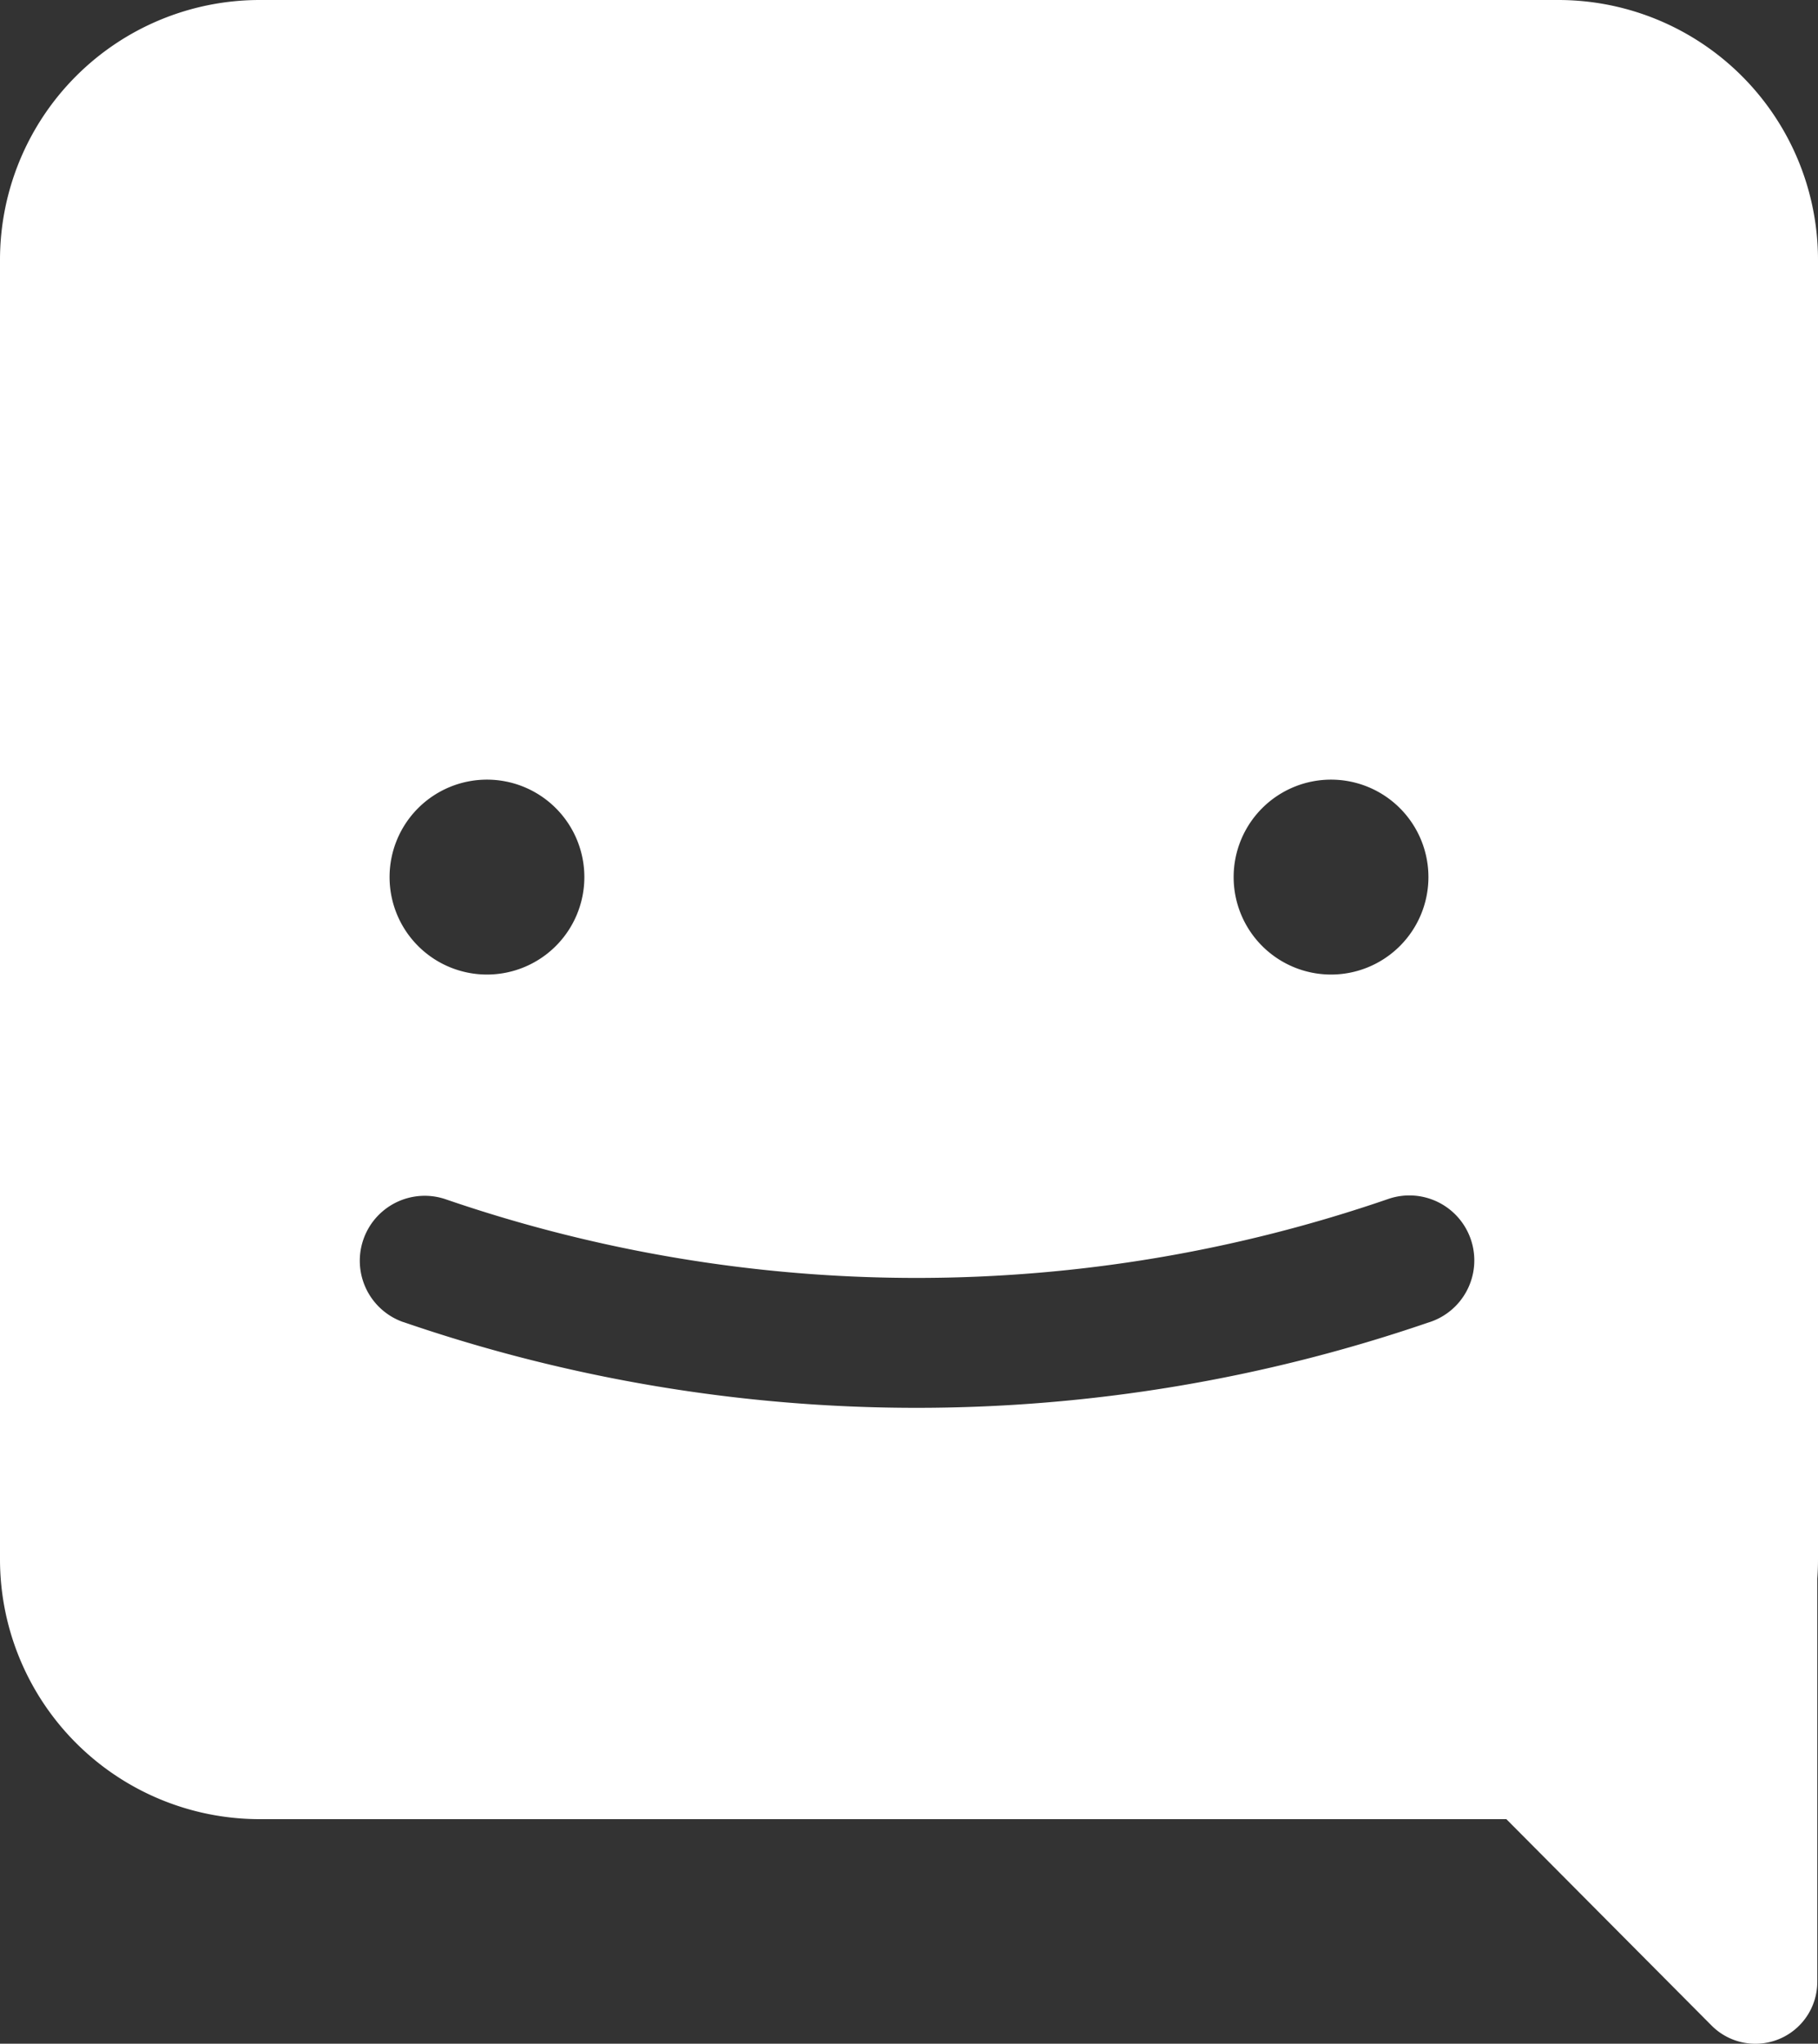 <svg id="icon-assistant-jose" xmlns="http://www.w3.org/2000/svg" viewBox="0 0 28 31.456">
  <rect x="0" y="0" width="28" height="31.456" fill="#333333" stroke="none"/>
  <defs>
    <style>
      .cls-1 {
        fill: #fff;
      }
    </style>
  </defs>
  <g id="icono">
    <path id="Combined-Shape" class="cls-1" d="M27.989,24.3v6.2a.953.953,0,0,1-1.628.677L23.2,28H4a4,4,0,0,1-4-4V4A4,4,0,0,1,4,0H24a4,4,0,0,1,4,4V24Q28,24.149,27.989,24.3ZM6.21,20.348a24.318,24.318,0,0,0,15.783.01,1,1,0,1,0-.605-1.906,22.325,22.325,0,0,1-14.515.01,1,1,0,0,0-.663,1.887ZM7.5,15A1.5,1.5,0,1,0,6,13.5,1.5,1.5,0,0,0,7.5,15Zm13,0A1.5,1.5,0,1,0,19,13.5,1.5,1.5,0,0,0,20.5,15Z"/>
  </g>
</svg>
